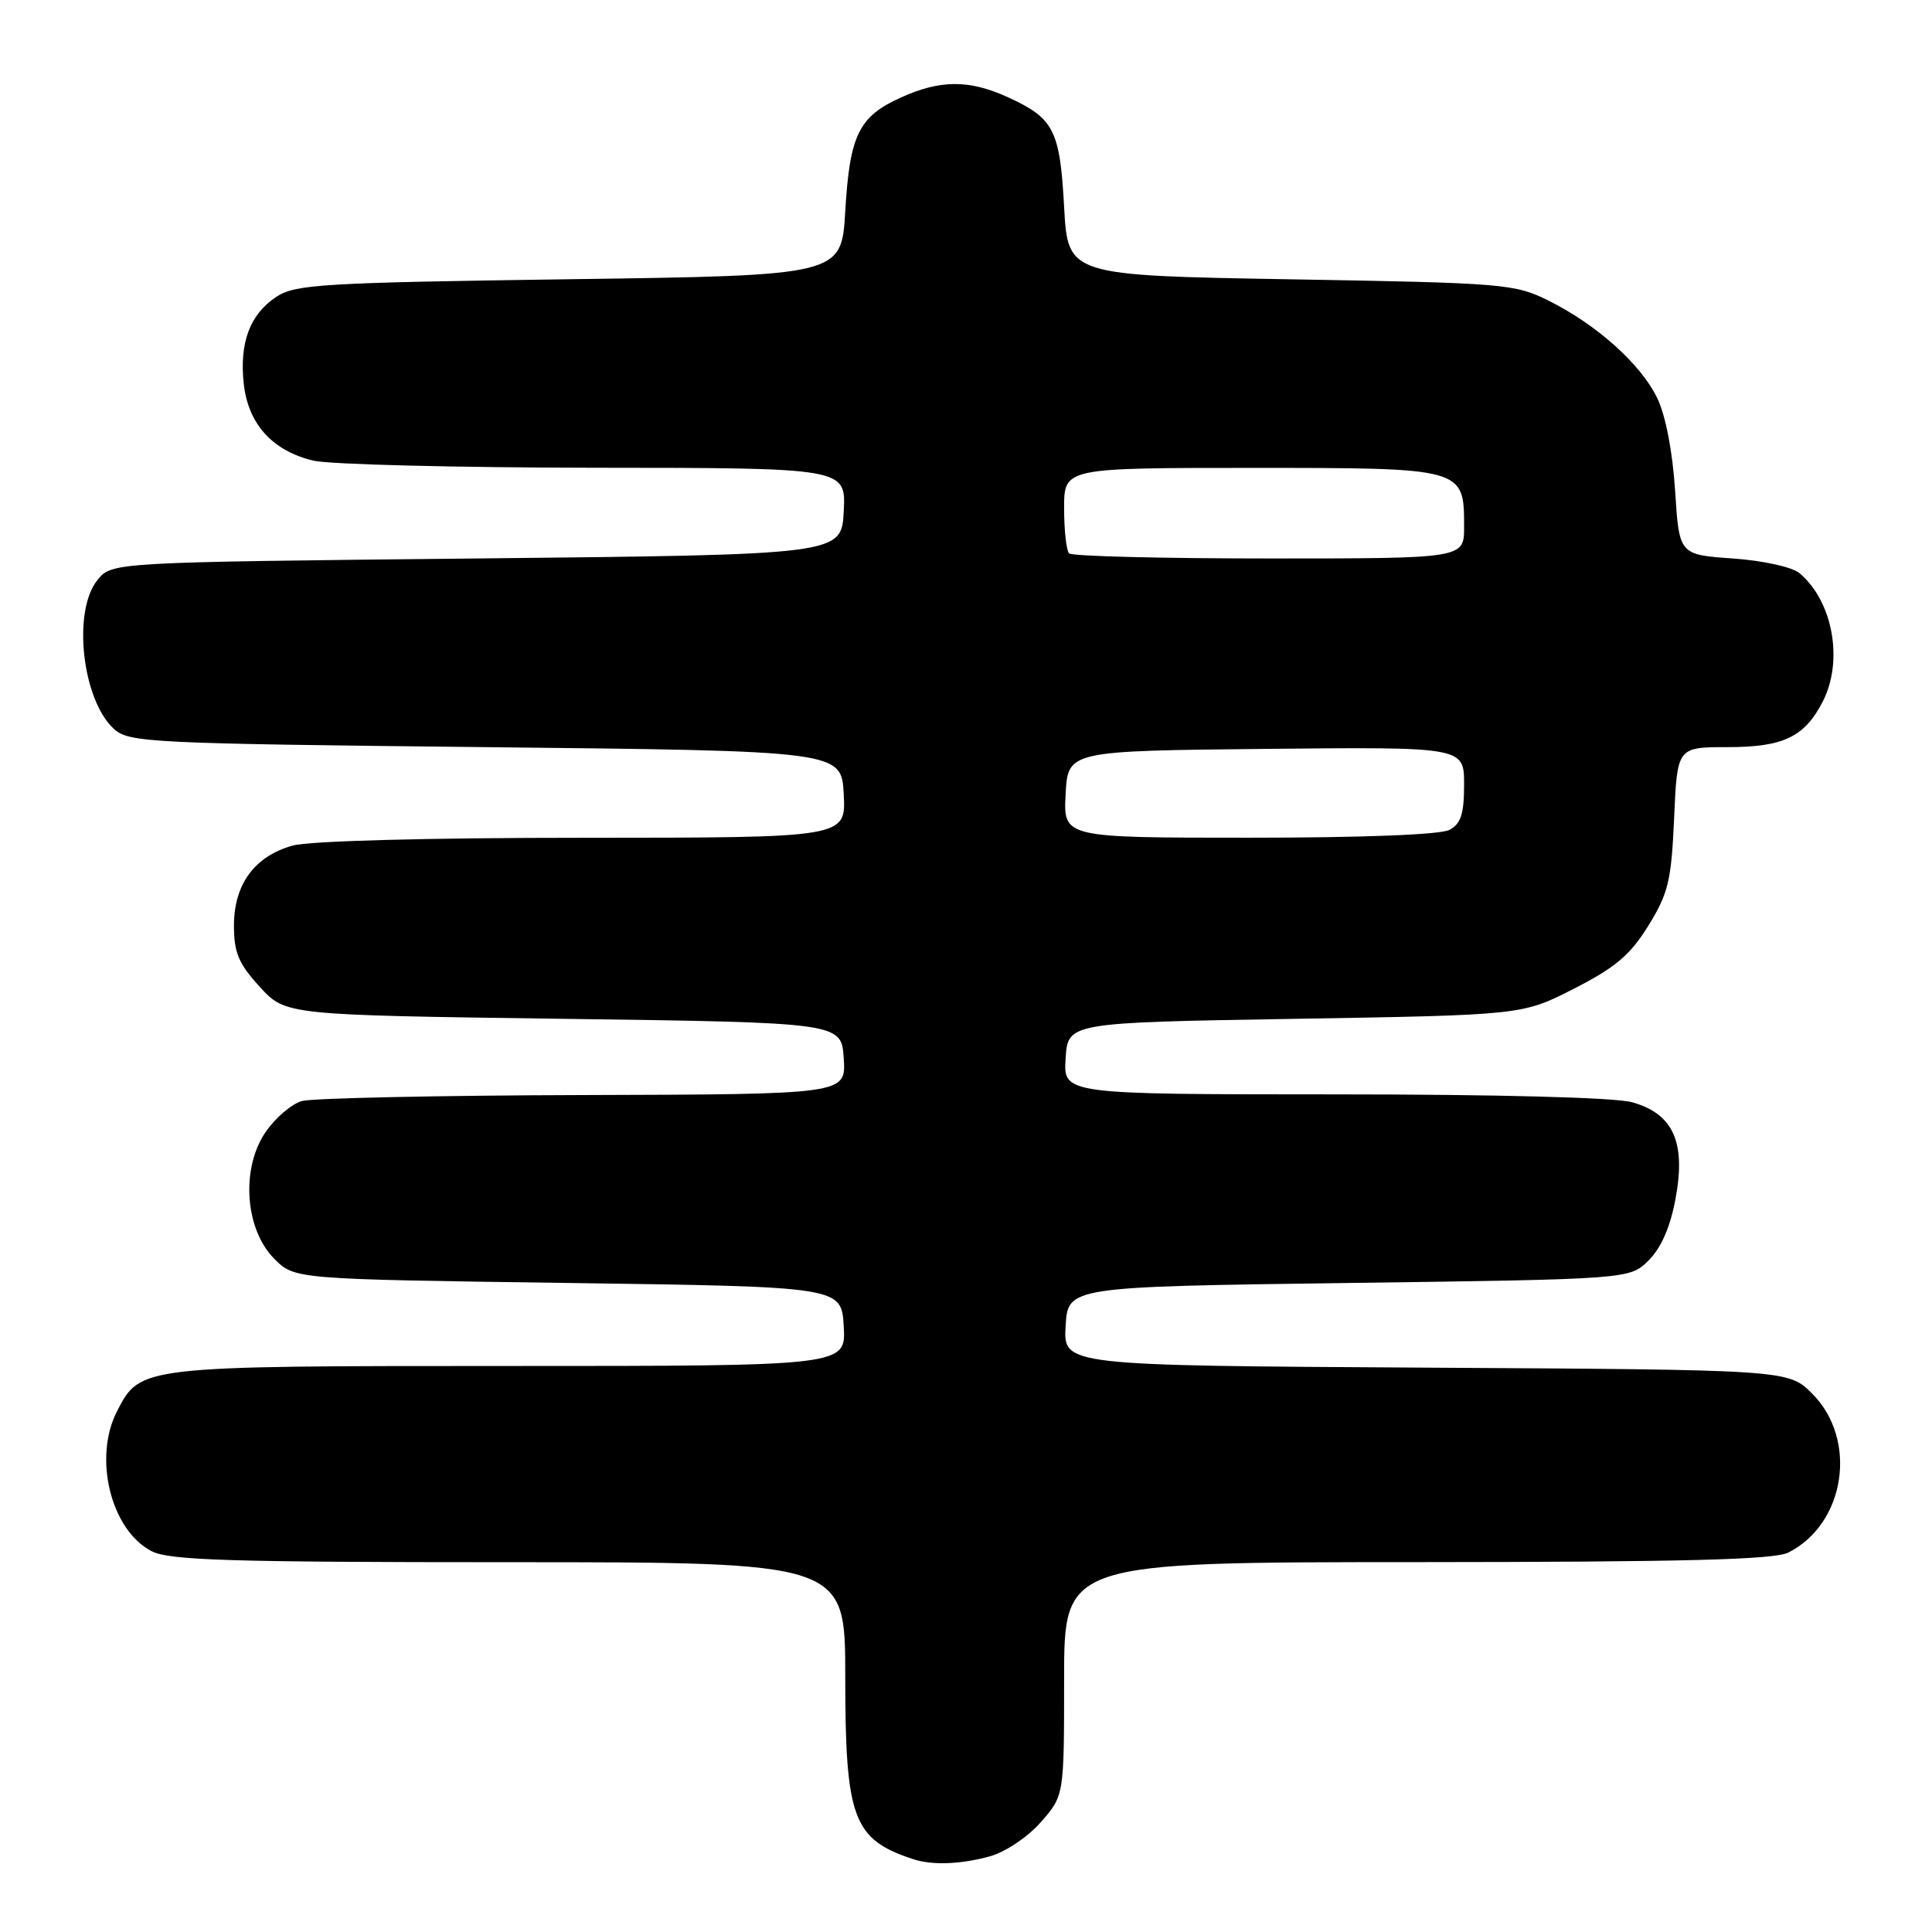 <?xml version="1.0" encoding="UTF-8" standalone="no"?>
<!DOCTYPE svg PUBLIC "-//W3C//DTD SVG 1.1//EN" "http://www.w3.org/Graphics/SVG/1.1/DTD/svg11.dtd" >
<svg xmlns="http://www.w3.org/2000/svg" xmlns:xlink="http://www.w3.org/1999/xlink" version="1.1" viewBox="0 0 256 256">
 <g >
 <path fill="currentColor"
d=" M 131.17 245.97 C 133.23 245.40 136.19 243.41 137.92 241.44 C 141.00 237.93 141.00 237.93 141.00 222.47 C 141.00 207.00 141.00 207.00 187.75 206.99 C 223.14 206.97 235.10 206.67 236.97 205.72 C 244.54 201.89 246.21 190.75 240.12 184.66 C 236.96 181.50 236.96 181.50 188.93 181.22 C 140.90 180.94 140.90 180.94 141.20 175.72 C 141.50 170.50 141.50 170.50 178.73 170.00 C 215.96 169.50 215.96 169.50 218.47 166.99 C 220.13 165.33 221.34 162.54 222.03 158.77 C 223.41 151.32 221.70 147.57 216.25 146.05 C 213.97 145.42 198.42 145.01 176.70 145.01 C 140.89 145.00 140.89 145.00 141.20 140.25 C 141.50 135.50 141.50 135.50 171.60 135.00 C 201.71 134.50 201.71 134.50 208.57 131.00 C 214.06 128.20 216.02 126.53 218.42 122.65 C 221.07 118.36 221.46 116.70 221.83 108.40 C 222.24 99.00 222.24 99.00 228.90 99.00 C 236.29 99.00 239.09 97.67 241.51 92.99 C 244.31 87.57 242.87 79.64 238.42 75.93 C 237.45 75.13 233.59 74.28 229.60 74.00 C 222.50 73.50 222.50 73.50 221.96 65.00 C 221.62 59.80 220.70 55.03 219.58 52.72 C 217.39 48.22 211.55 42.99 205.14 39.81 C 200.70 37.61 199.24 37.49 171.00 37.01 C 141.50 36.50 141.50 36.50 141.00 27.40 C 140.44 17.19 139.65 15.66 133.50 12.86 C 128.40 10.54 124.56 10.56 119.33 12.94 C 113.79 15.45 112.59 17.90 112.00 28.00 C 111.50 36.50 111.50 36.50 75.45 37.00 C 42.92 37.45 39.14 37.68 36.66 39.30 C 33.12 41.62 31.70 45.39 32.30 50.87 C 32.89 56.22 36.14 59.78 41.59 61.05 C 43.74 61.54 60.48 61.96 78.80 61.98 C 112.10 62.00 112.10 62.00 111.80 67.75 C 111.50 73.50 111.50 73.50 63.16 74.00 C 14.82 74.50 14.82 74.50 12.91 76.86 C 9.57 80.99 10.88 92.77 15.11 96.60 C 17.09 98.39 19.83 98.53 64.35 99.00 C 111.50 99.50 111.50 99.50 111.80 105.25 C 112.10 111.00 112.10 111.00 77.30 111.01 C 56.53 111.01 41.01 111.43 38.80 112.04 C 33.74 113.44 31.00 117.17 31.00 122.65 C 31.00 126.24 31.62 127.70 34.42 130.76 C 37.84 134.50 37.84 134.50 74.67 135.00 C 111.50 135.50 111.50 135.50 111.80 140.25 C 112.11 145.00 112.11 145.00 77.30 145.10 C 58.16 145.15 41.38 145.51 40.01 145.89 C 38.64 146.27 36.46 148.14 35.17 150.04 C 31.89 154.87 32.46 162.92 36.36 166.81 C 39.04 169.50 39.04 169.50 75.27 170.00 C 111.50 170.50 111.50 170.50 111.80 175.75 C 112.10 181.00 112.10 181.00 67.50 181.00 C 18.57 181.00 18.60 181.00 15.52 186.97 C 12.32 193.15 14.68 202.75 20.09 205.54 C 22.43 206.75 30.41 207.00 67.45 207.00 C 112.00 207.00 112.00 207.00 112.00 222.10 C 112.00 240.97 113.02 243.72 121.00 246.35 C 123.53 247.18 127.32 247.04 131.17 245.97 Z  M 141.20 105.25 C 141.50 99.50 141.50 99.50 167.75 99.23 C 194.00 98.97 194.00 98.97 194.00 103.95 C 194.00 107.85 193.58 109.15 192.07 109.96 C 190.88 110.60 180.57 111.00 165.52 111.00 C 140.90 111.00 140.90 111.00 141.20 105.25 Z  M 141.67 73.33 C 141.30 72.97 141.00 70.27 141.00 67.33 C 141.00 62.00 141.00 62.00 165.85 62.00 C 194.07 62.00 194.00 61.98 194.00 69.83 C 194.00 74.00 194.00 74.00 168.17 74.00 C 153.96 74.00 142.03 73.70 141.67 73.33 Z "/>
</g>
</svg>